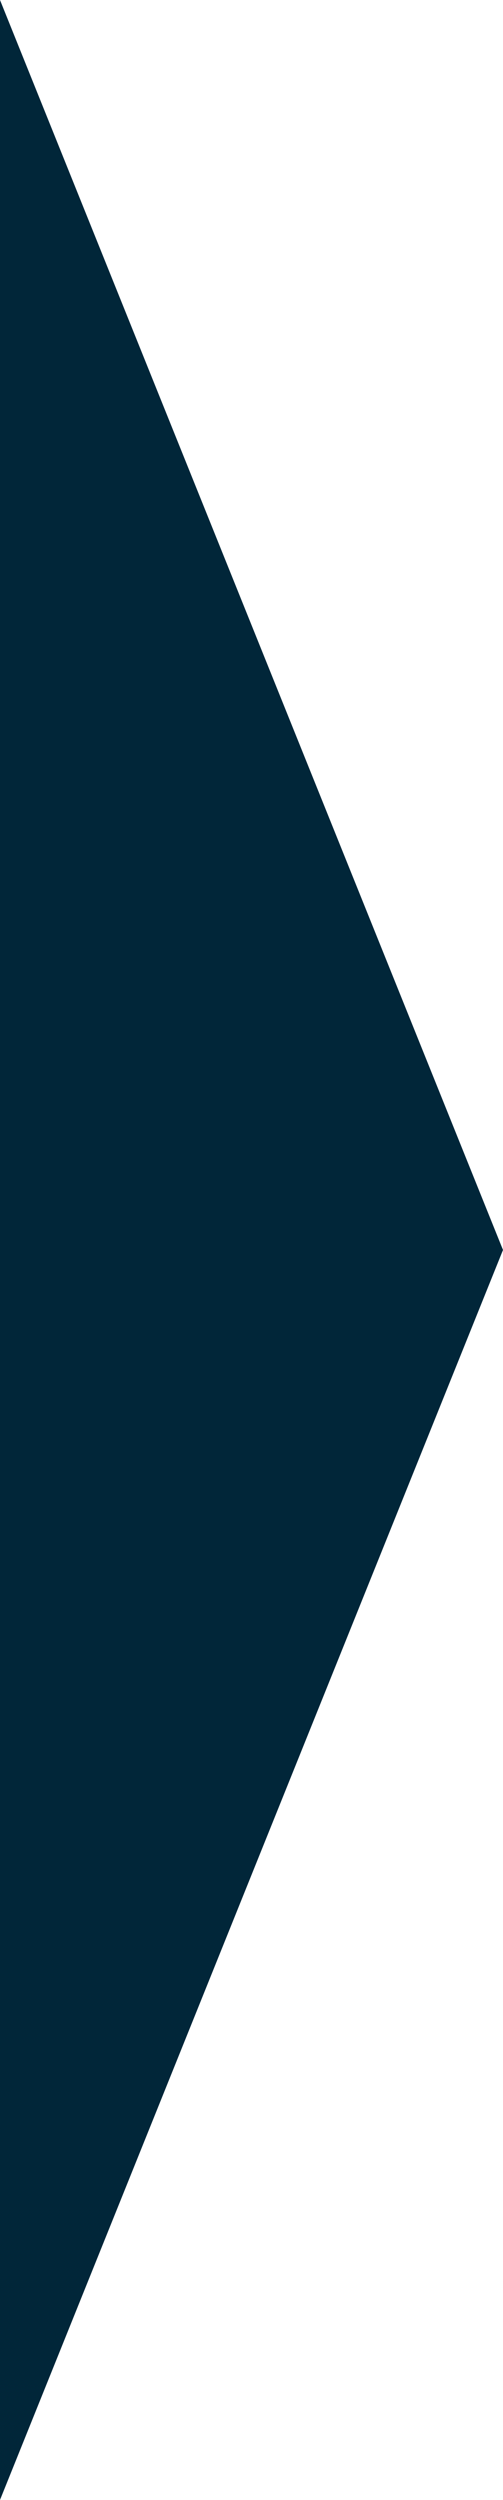 <svg xmlns="http://www.w3.org/2000/svg" width="257" height="1275" viewBox="0 0 257 1275">
  <title>
    middle
  </title>
  <polygon fill="#012639" points="3194.5 1775 3832 2032 2557 2032" transform="rotate(90 2294.5 -262.5)"/>
</svg>
